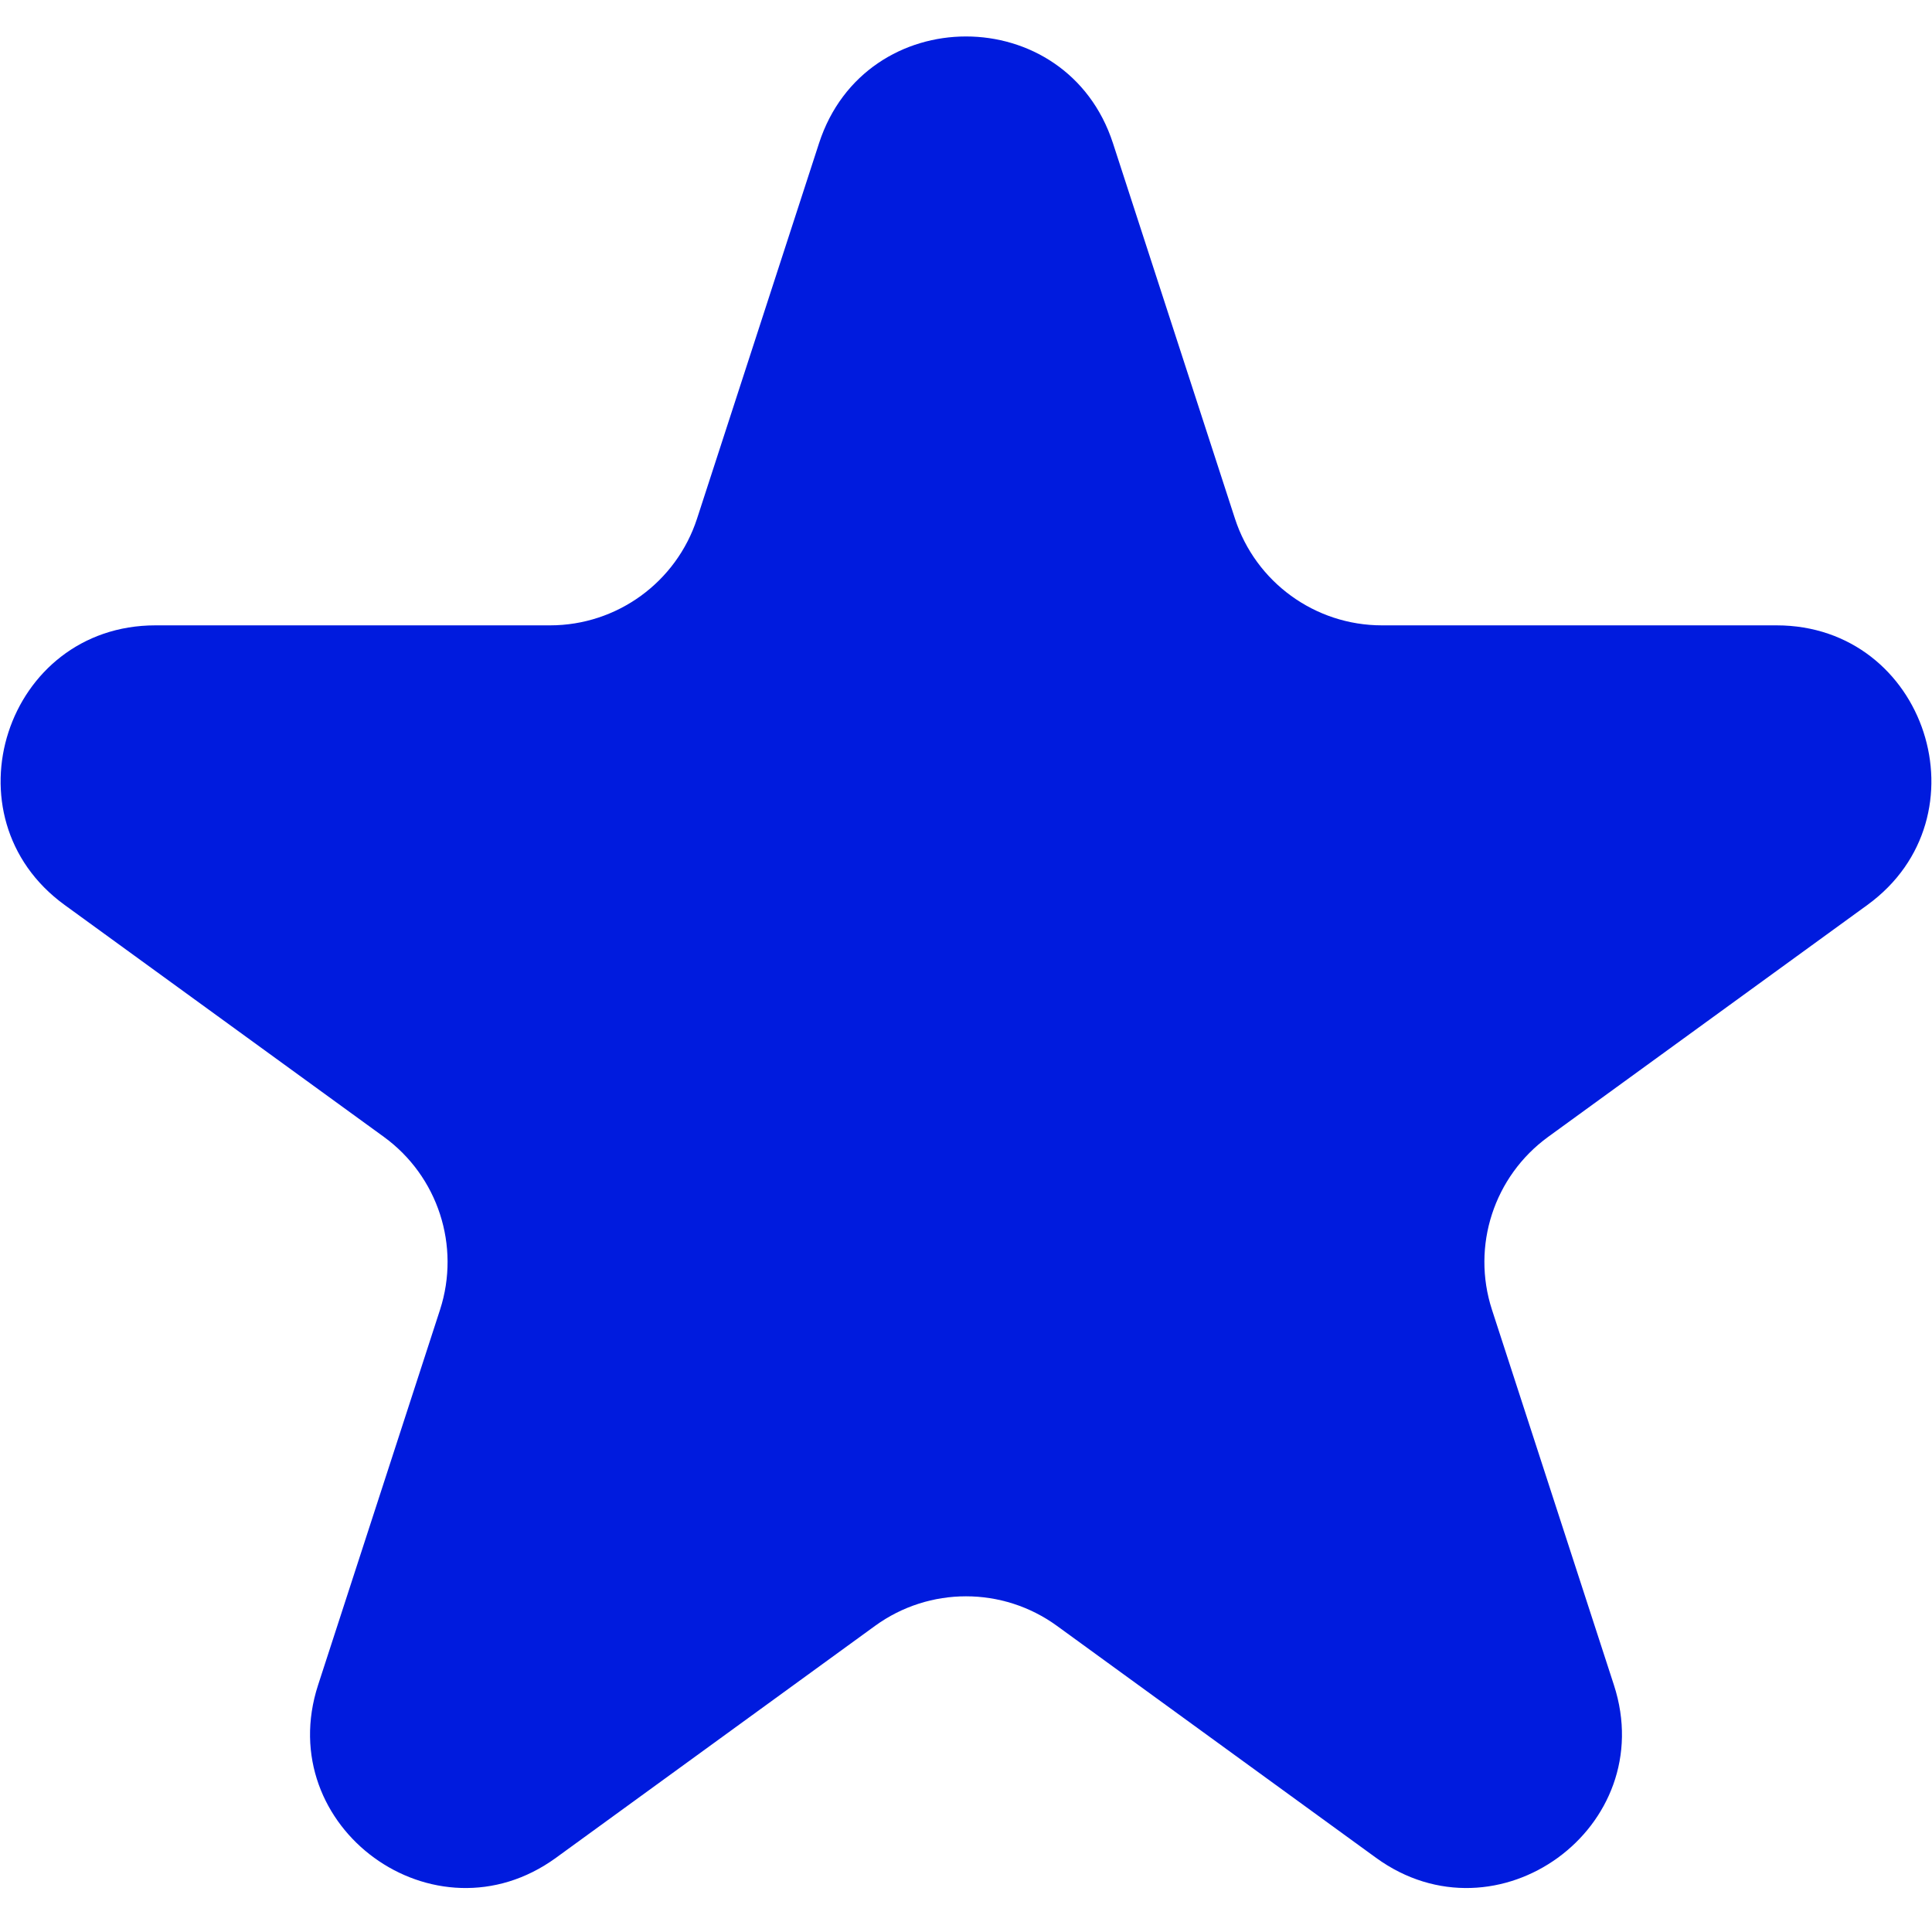<svg width="25" height="25" viewBox="0 0 25 25" fill="none" xmlns="http://www.w3.org/2000/svg">
<path d="M10.598 1.854C11.197 0.011 13.803 0.011 14.402 1.854L15.98 6.71C16.248 7.534 17.016 8.092 17.882 8.092L22.988 8.092C24.926 8.092 25.731 10.571 24.164 11.71L20.033 14.711C19.332 15.221 19.038 16.123 19.306 16.948L20.884 21.804C21.483 23.646 19.374 25.179 17.806 24.04L13.676 21.038C12.975 20.529 12.025 20.529 11.324 21.038L7.194 24.04C5.626 25.179 3.517 23.646 4.116 21.804L5.694 16.948C5.961 16.123 5.668 15.221 4.967 14.711L0.836 11.71C-0.731 10.571 0.074 8.092 2.012 8.092L7.118 8.092C7.984 8.092 8.752 7.534 9.02 6.71L10.598 1.854Z" fill="#001BDE"/>
</svg>
